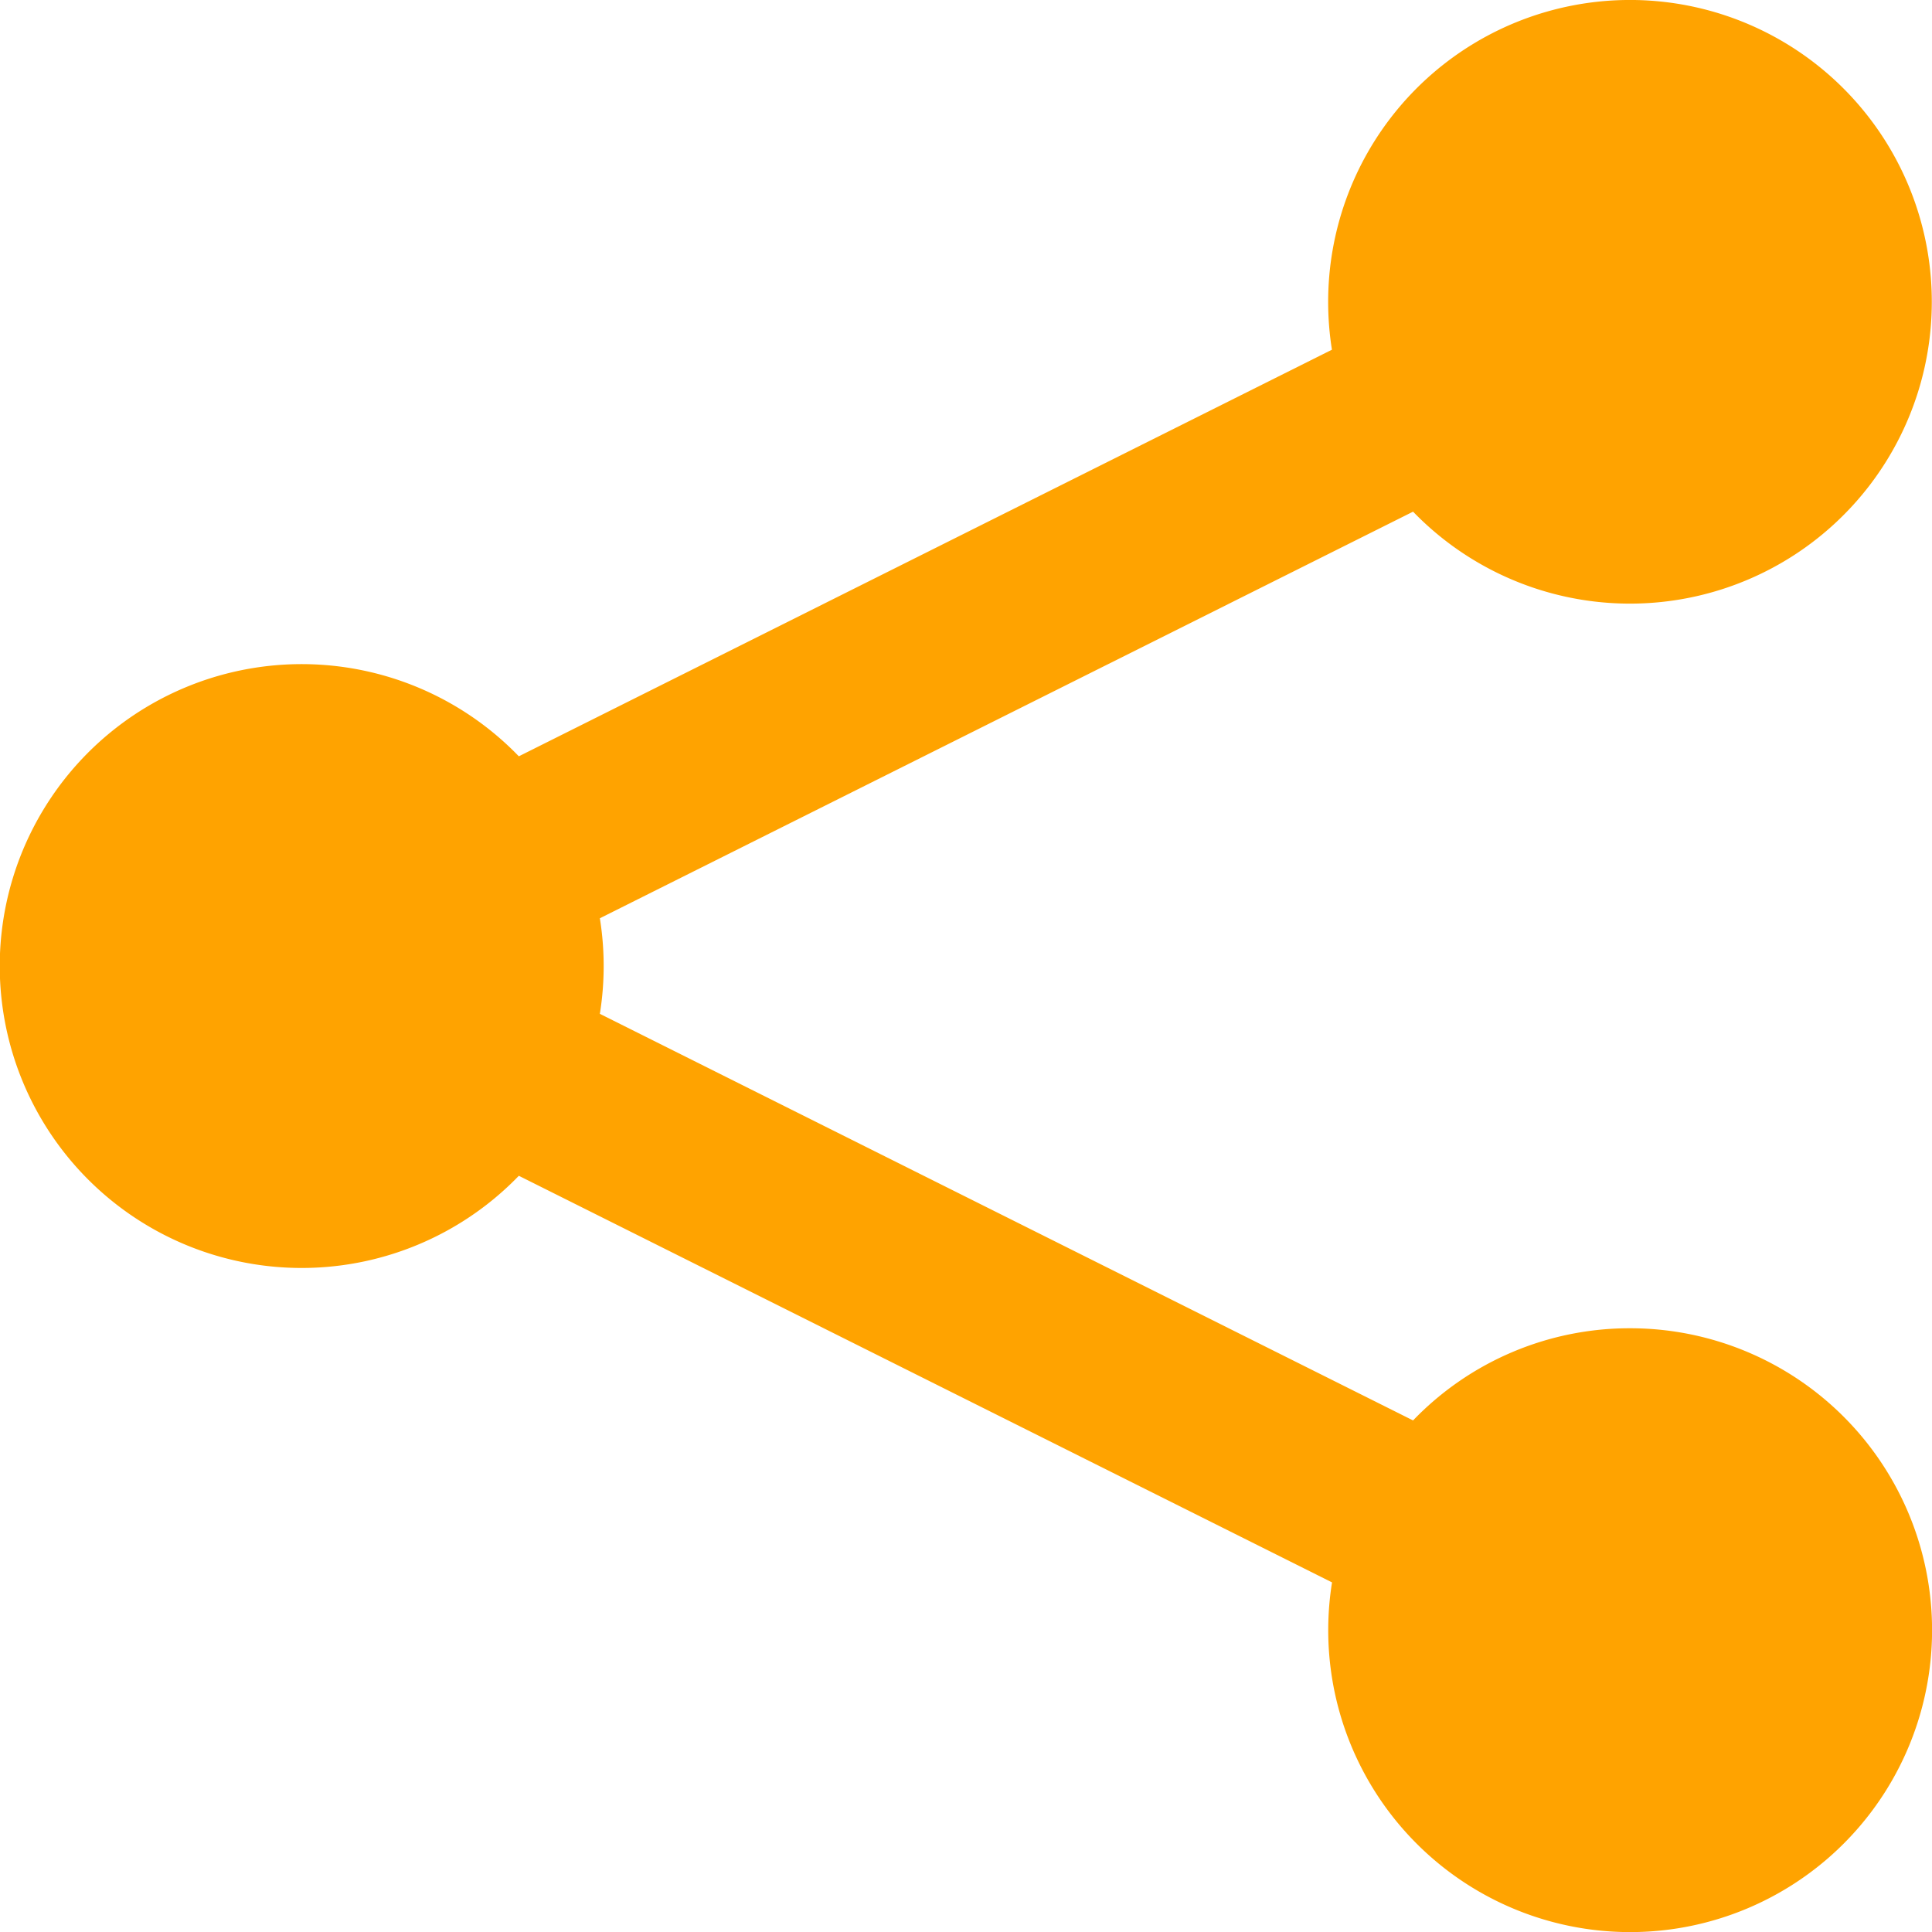 <svg xmlns="http://www.w3.org/2000/svg" width="19.933" height="19.933" viewBox="0 0 19.933 19.933">
  <path id="Icon_metro-share" data-name="Icon metro-share" d="M19.389,15.632a3.1,3.1,0,0,0-2.239.951l-8.39-4.195a3.117,3.117,0,0,0,0-.986l8.39-4.195a3.114,3.114,0,1,0-.876-2.164,3.136,3.136,0,0,0,.039.493L7.924,9.731a3.115,3.115,0,1,0,0,4.328l8.39,4.195a3.115,3.115,0,1,0,3.075-2.622Z" transform="translate(-2.571 -1.928)" fill="#ffa300"/>
</svg>
